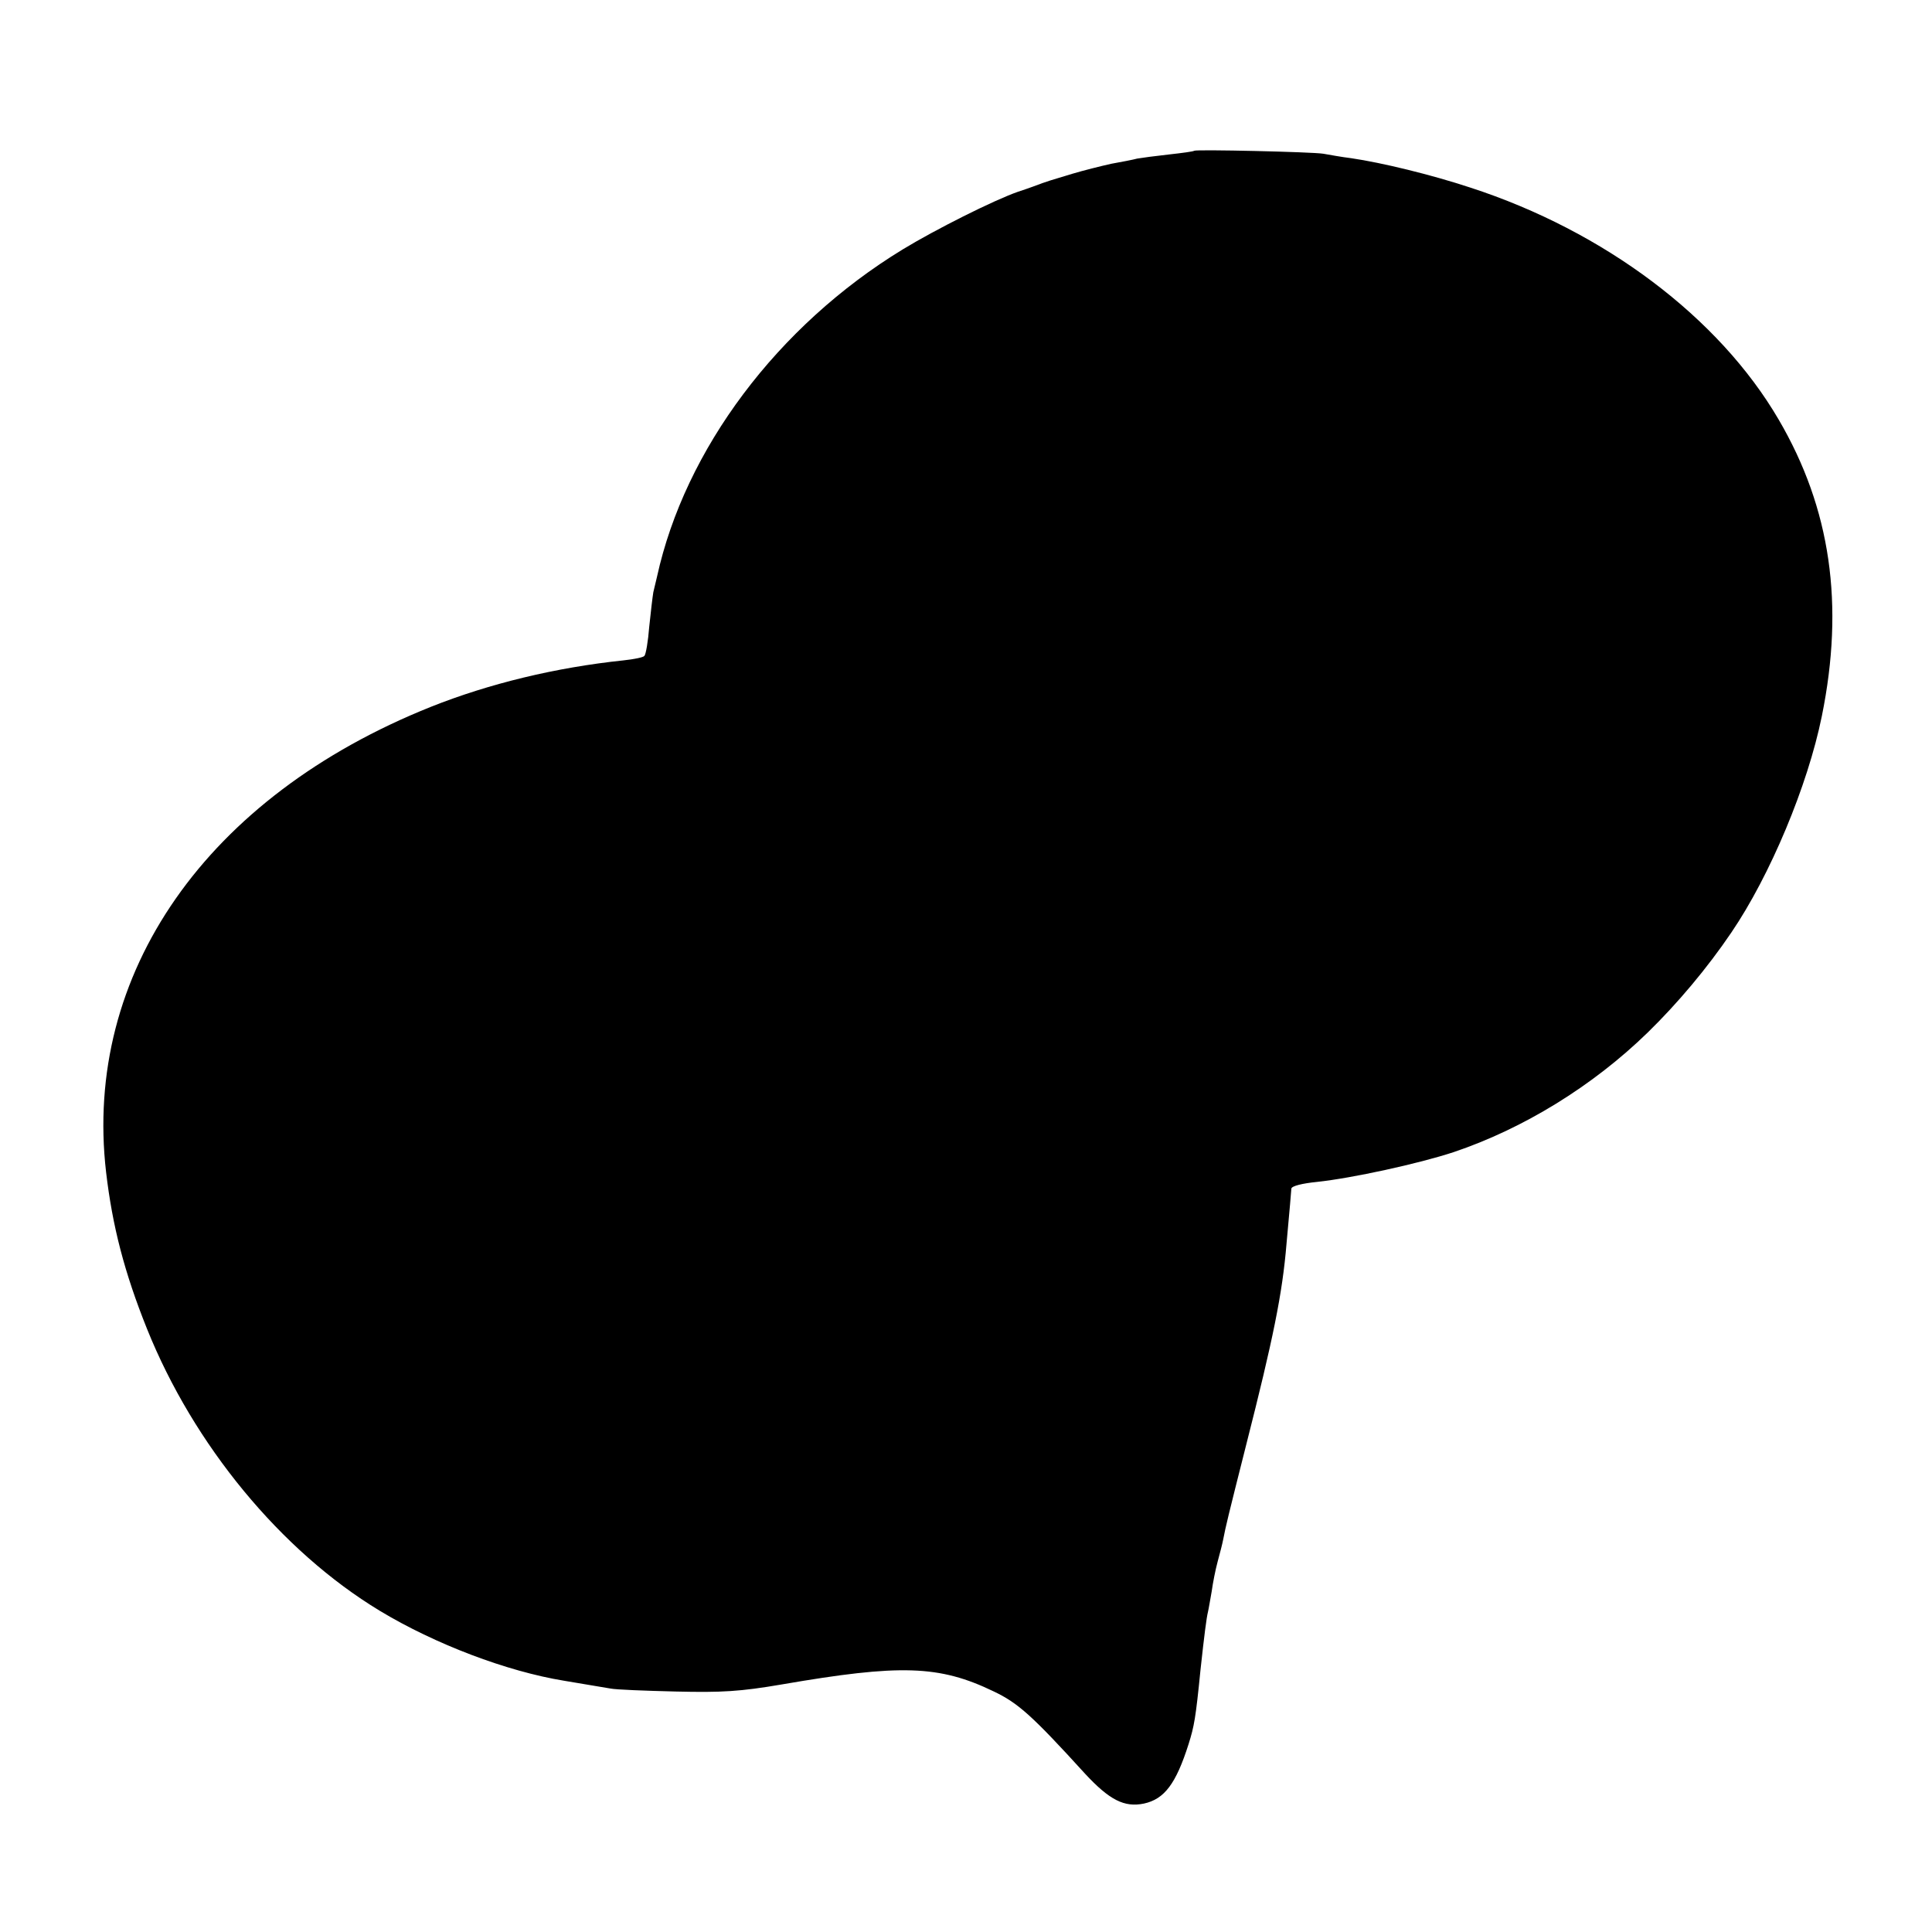 <?xml version="1.0" standalone="no"?>
<!DOCTYPE svg PUBLIC "-//W3C//DTD SVG 20010904//EN"
 "http://www.w3.org/TR/2001/REC-SVG-20010904/DTD/svg10.dtd">
<svg version="1.0" xmlns="http://www.w3.org/2000/svg"
 width="519pt" height="519pt" viewBox="0 0 519 519"
 preserveAspectRatio="xMidYMid meet">
<g transform="translate(0,519) scale(0.1,-0.1)"
fill="#000000" stroke="none">
<path d="M3208 4785 c-2 -2 -32 -6 -68 -10 -36 -4 -74 -9 -85 -11 -11 -3 -42
-9 -70 -14 -27 -6 -75 -18 -105 -27 -67 -20 -62 -19 -80 -25 -8 -3 -37 -14
-65 -23 -66 -23 -223 -102 -310 -155 -336 -205 -585 -537 -660 -879 -3 -11 -7
-31 -10 -42 -2 -12 -7 -54 -11 -93 -3 -39 -9 -74 -13 -78 -3 -4 -28 -9 -56
-12 -181 -19 -360 -62 -518 -125 -602 -241 -934 -716 -872 -1250 17 -145 49
-269 110 -421 125 -311 359 -596 625 -757 149 -90 342 -163 495 -188 48 -8
102 -17 125 -21 14 -3 93 -6 175 -8 124 -3 174 0 285 19 319 55 423 52 570
-19 65 -31 103 -65 245 -221 65 -70 105 -91 158 -80 55 12 86 53 120 160 15
48 19 69 32 200 10 92 16 139 20 155 2 8 6 33 10 55 3 22 10 58 16 80 6 22 13
49 15 60 7 36 12 57 62 255 72 283 97 405 108 539 9 98 12 134 13 148 1 7 29
14 69 18 94 10 273 49 367 80 187 63 373 177 521 321 80 78 160 173 225 269
104 153 205 394 243 581 61 300 24 558 -116 797 -160 274 -468 506 -828 623
-106 35 -238 67 -320 79 -25 3 -58 9 -75 12 -30 5 -342 12 -347 8z"/>
</g>
</svg>
